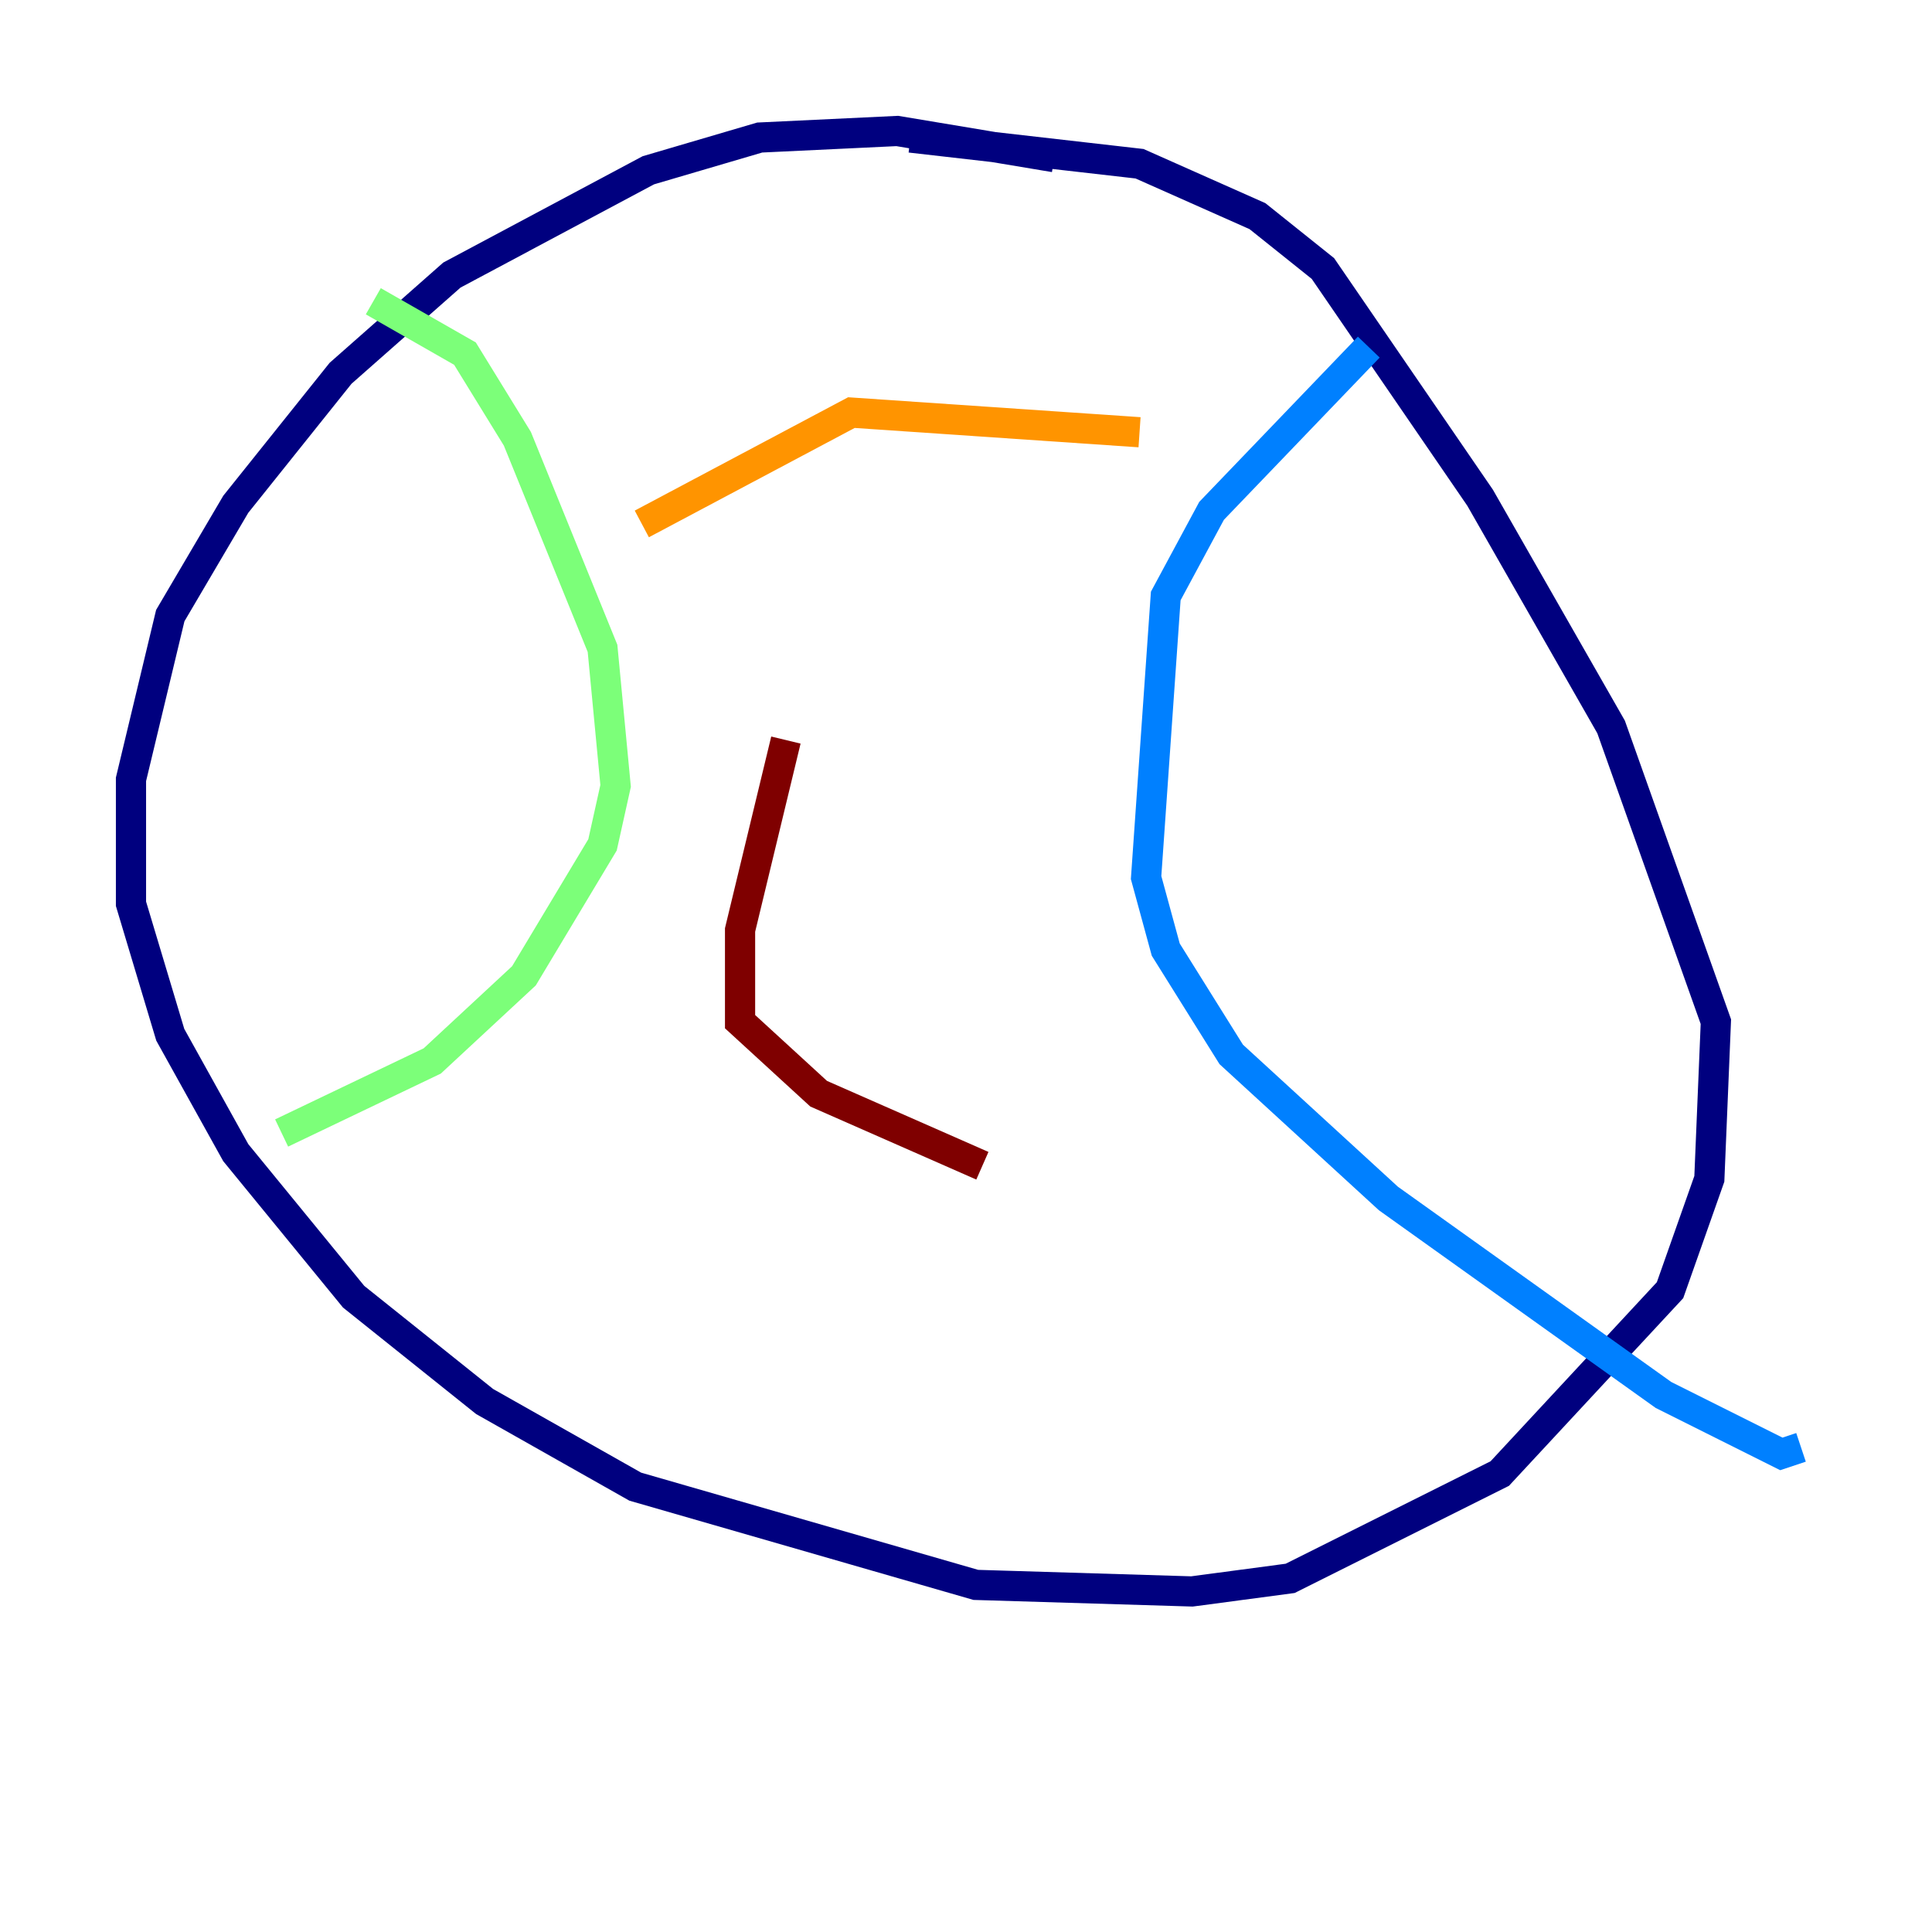 <?xml version="1.0" encoding="utf-8" ?>
<svg baseProfile="tiny" height="128" version="1.2" viewBox="0,0,128,128" width="128" xmlns="http://www.w3.org/2000/svg" xmlns:ev="http://www.w3.org/2001/xml-events" xmlns:xlink="http://www.w3.org/1999/xlink"><defs /><polyline fill="none" points="69.858,10.414 59.444,8.678 50.332,9.112 42.956,11.281 29.939,18.224 22.563,24.732 15.62,33.41 11.281,40.786 8.678,51.634 8.678,59.878 11.281,68.556 15.62,76.366 23.43,85.912 32.108,92.854 42.088,98.495 64.651,105.003 78.969,105.437 85.478,104.57 99.363,97.627 110.644,85.478 113.248,78.102 113.681,67.688 106.739,48.163 98.061,32.976 87.647,17.79 83.308,14.319 75.498,10.848 60.312,9.112" stroke="#00007f" stroke-width="2" /><polyline fill="none" points="90.685,22.997 80.271,33.844 77.234,39.485 75.932,58.142 77.234,62.915 81.573,69.858 91.986,79.403 110.21,92.42 118.02,96.325 119.322,95.891" stroke="#0080ff" stroke-width="2" /><polyline fill="none" points="24.732,19.959 30.807,23.43 34.278,29.071 39.919,42.956 40.786,52.068 39.919,55.973 34.712,64.651 28.637,70.291 18.658,75.064" stroke="#7cff79" stroke-width="2" /><polyline fill="none" points="75.498,28.637 56.407,27.336 42.522,34.712" stroke="#ff9400" stroke-width="2" /><polyline fill="none" points="52.068,49.031 49.031,61.614 49.031,67.688 54.237,72.461 65.085,77.234" stroke="#7f0000" stroke-width="2" /></svg>
